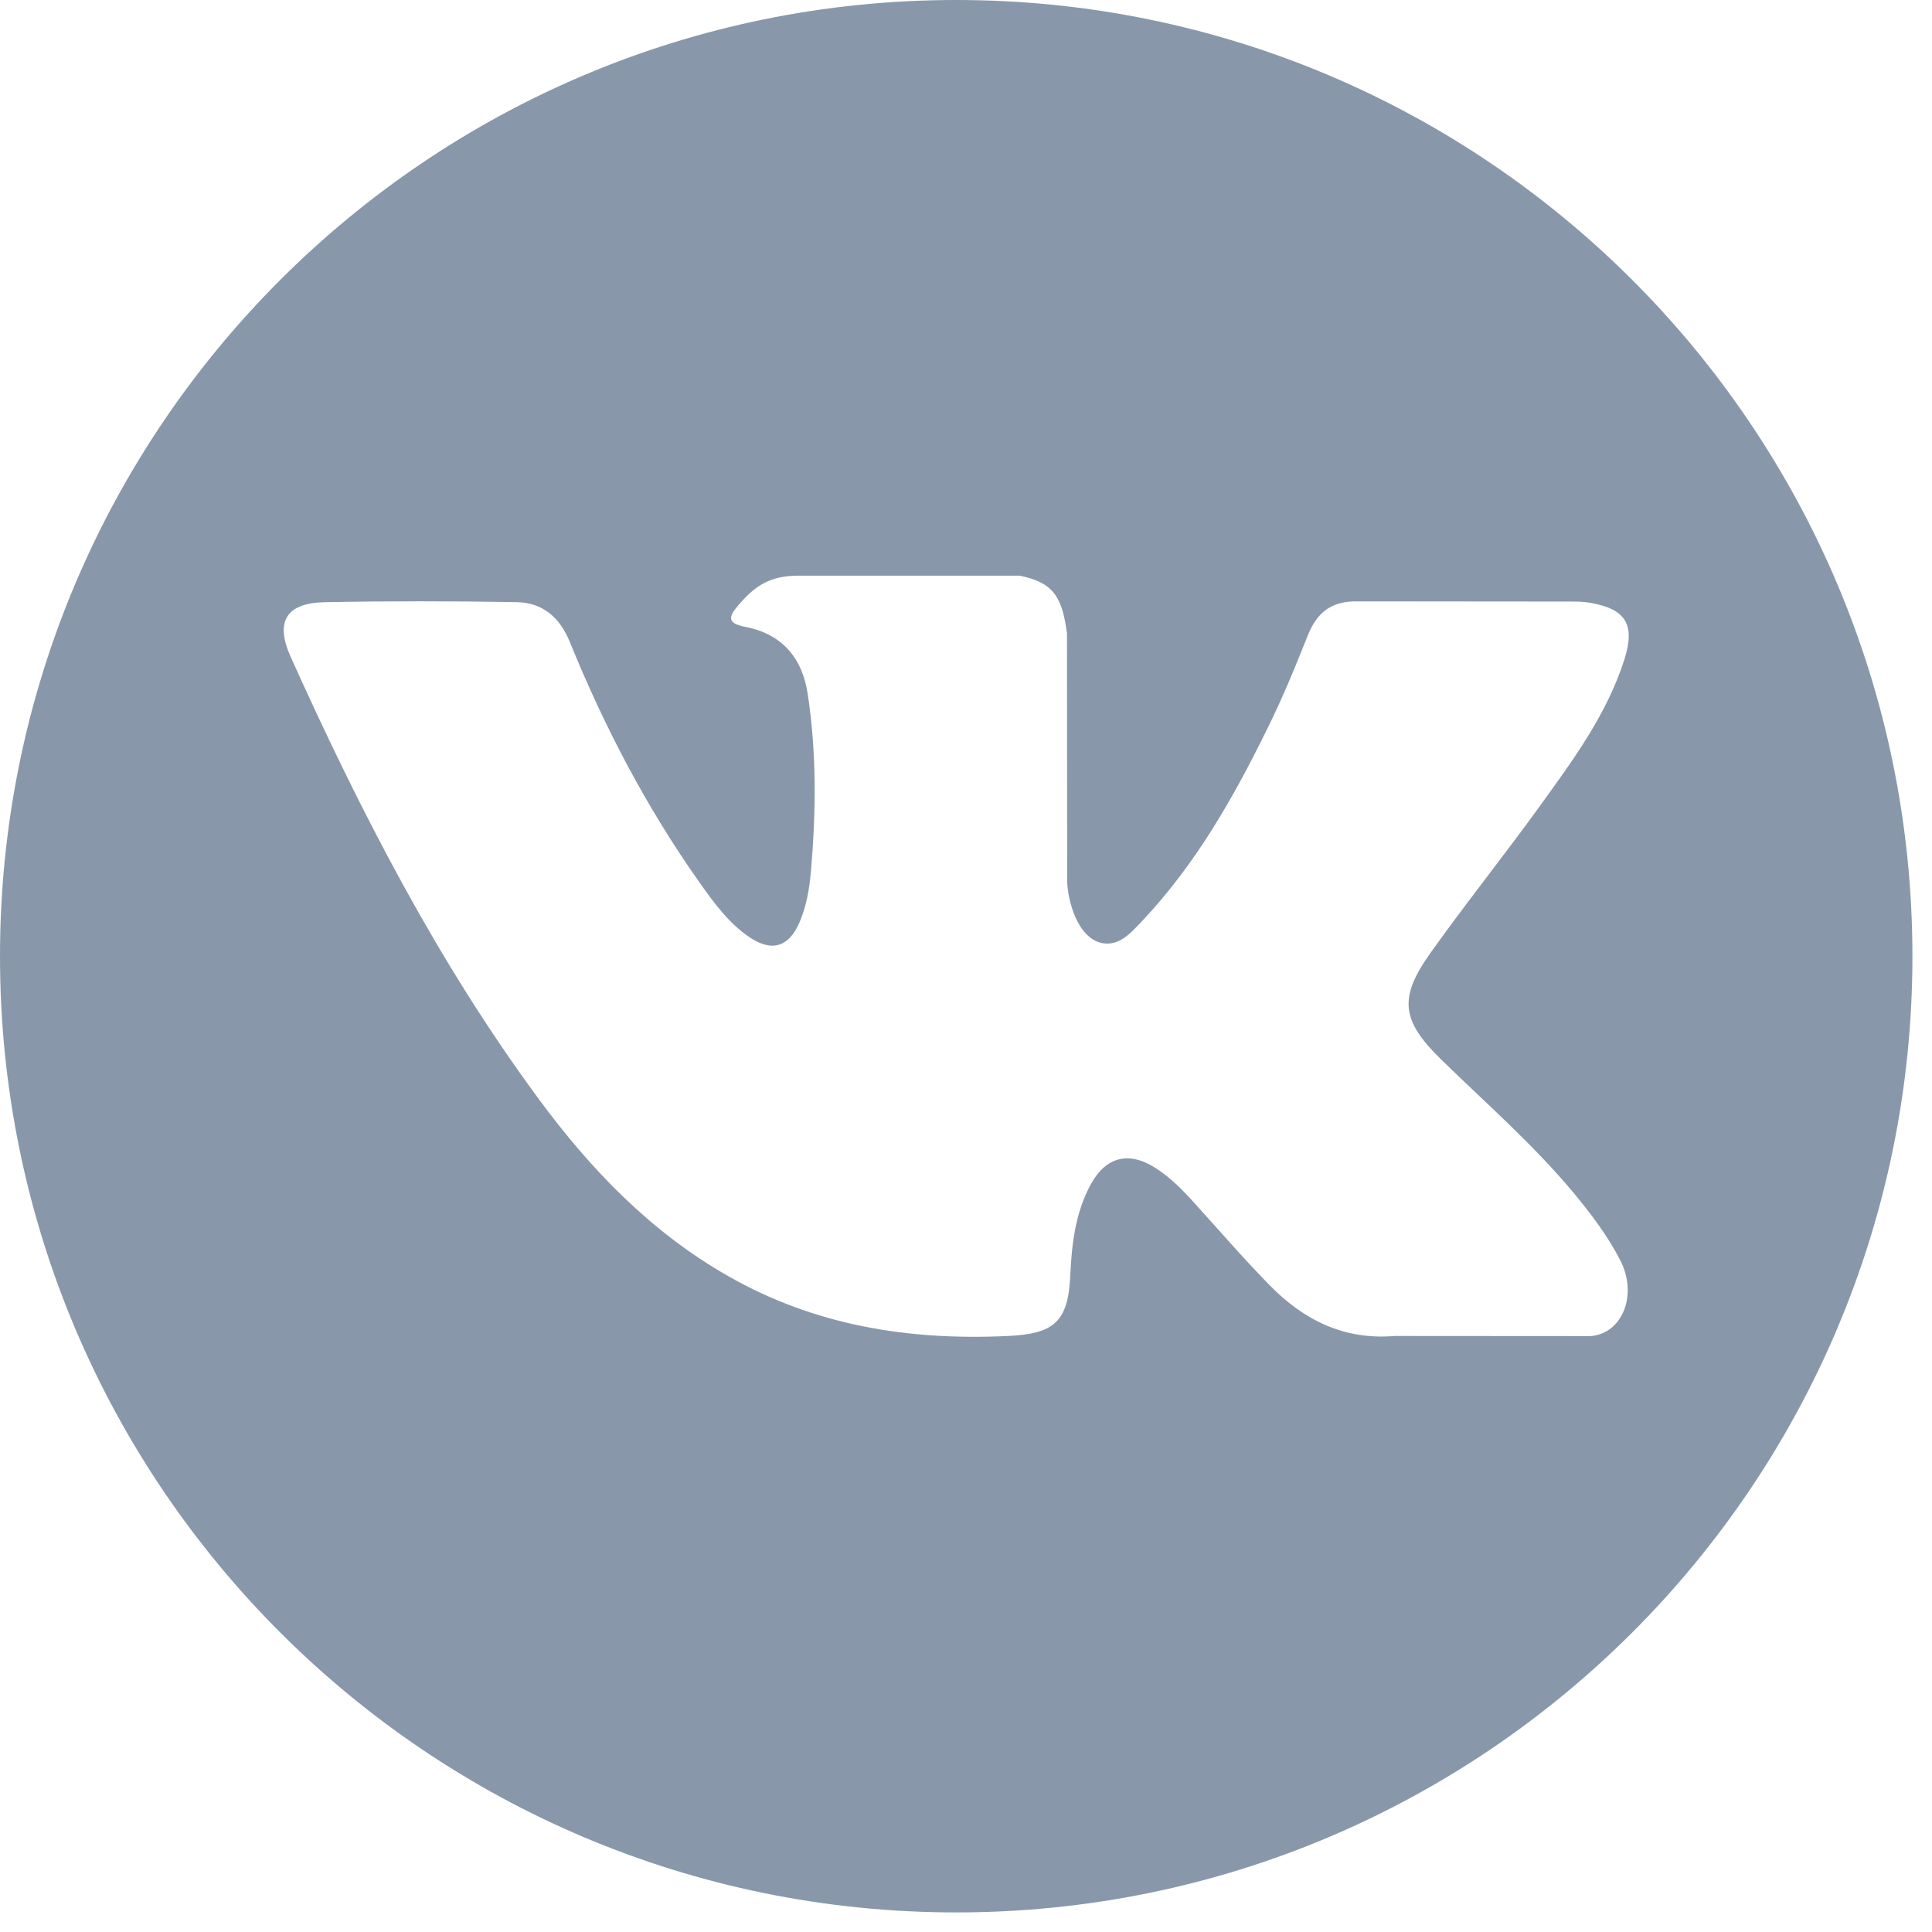 <svg width="30" height="30" viewBox="0 0 30 30" fill="none" xmlns="http://www.w3.org/2000/svg">
<path fill-rule="evenodd" clip-rule="evenodd" d="M14.849 0C6.649 0 0 6.647 0 14.849C0 23.049 6.649 29.696 14.849 29.696C23.049 29.696 29.696 23.049 29.696 14.849C29.696 6.647 23.049 0 14.849 0ZM22.38 16.454C23.073 17.13 23.804 17.767 24.425 18.511C24.7 18.842 24.96 19.183 25.158 19.567C25.44 20.113 25.185 20.714 24.695 20.747L21.653 20.745C20.868 20.811 20.242 20.495 19.716 19.958C19.295 19.529 18.904 19.072 18.499 18.628C18.333 18.447 18.16 18.277 17.952 18.142C17.537 17.872 17.176 17.955 16.939 18.388C16.697 18.829 16.642 19.317 16.619 19.808C16.586 20.524 16.369 20.712 15.65 20.745C14.111 20.818 12.652 20.585 11.296 19.809C10.101 19.125 9.173 18.16 8.366 17.066C6.796 14.938 5.593 12.598 4.511 10.194C4.268 9.652 4.446 9.362 5.043 9.351C6.036 9.332 7.028 9.333 8.022 9.35C8.426 9.356 8.693 9.587 8.848 9.968C9.385 11.289 10.042 12.545 10.867 13.71C11.087 14.02 11.311 14.329 11.63 14.548C11.983 14.789 12.251 14.709 12.417 14.316C12.523 14.067 12.569 13.799 12.592 13.531C12.671 12.613 12.682 11.697 12.543 10.781C12.459 10.21 12.137 9.841 11.568 9.733C11.277 9.677 11.32 9.569 11.461 9.403C11.705 9.117 11.935 8.939 12.394 8.939H15.832C16.373 9.046 16.494 9.289 16.568 9.834L16.571 13.653C16.565 13.864 16.676 14.49 17.056 14.629C17.36 14.729 17.56 14.485 17.743 14.293C18.566 13.419 19.154 12.386 19.678 11.317C19.912 10.847 20.112 10.358 20.306 9.87C20.45 9.508 20.675 9.33 21.084 9.338L24.393 9.341C24.491 9.341 24.59 9.343 24.685 9.359C25.243 9.454 25.396 9.694 25.224 10.238C24.952 11.093 24.424 11.805 23.908 12.52C23.356 13.284 22.765 14.021 22.218 14.789C21.715 15.491 21.755 15.844 22.38 16.454Z" fill="#8898AA"/>
</svg>

